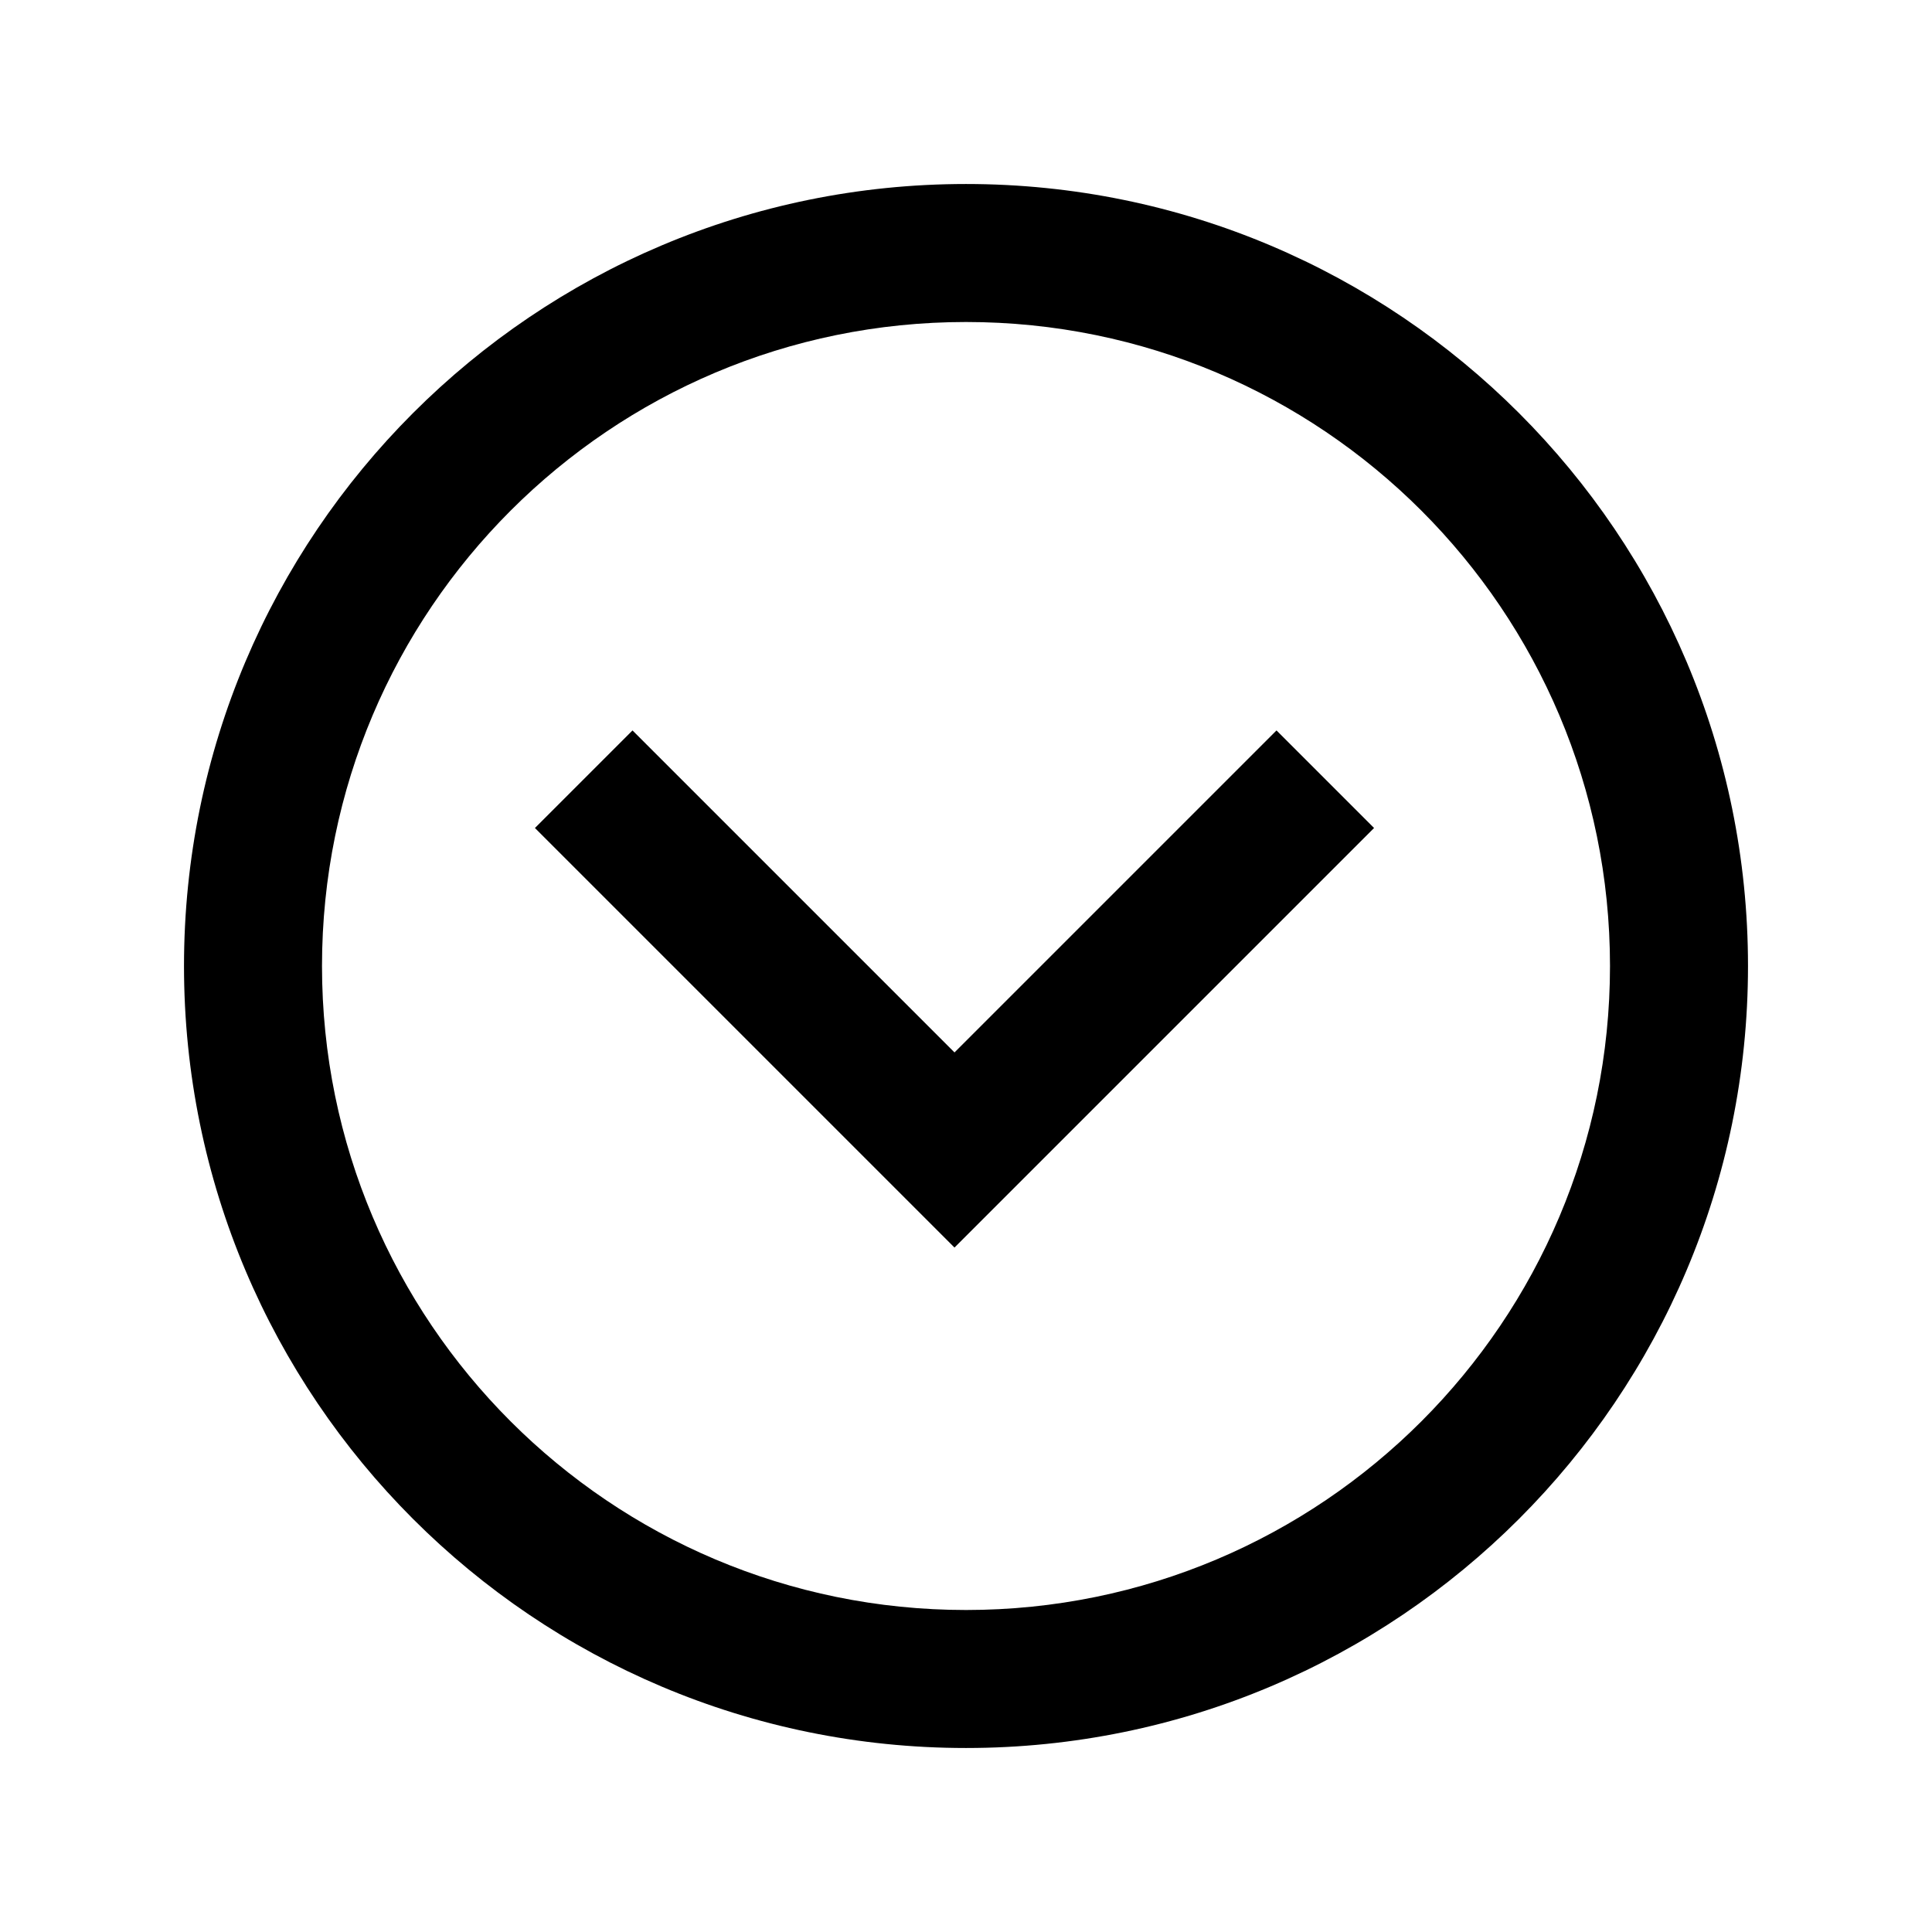 <?xml version="1.0" standalone="no"?><!DOCTYPE svg PUBLIC "-//W3C//DTD SVG 1.1//EN" "http://www.w3.org/Graphics/SVG/1.1/DTD/svg11.dtd"><svg t="1752461711888" class="icon" viewBox="0 0 1024 1024" version="1.1" xmlns="http://www.w3.org/2000/svg" p-id="11806" xmlns:xlink="http://www.w3.org/1999/xlink" width="200" height="200"><path d="M512 926.476c-228.913 0-414.476-185.563-414.476-414.476S283.087 97.524 512 97.524s414.476 185.563 414.476 414.476-185.563 414.476-414.476 414.476z m0-73.143c188.514 0 341.333-152.82 341.333-341.333S700.514 170.667 512 170.667 170.667 323.486 170.667 512s152.82 341.333 341.333 341.333z m-6.095-192.098L283.526 438.857l51.712-51.712 170.667 170.667 170.667-170.667L728.283 438.857l-222.379 222.379z" p-id="11807"></path></svg>